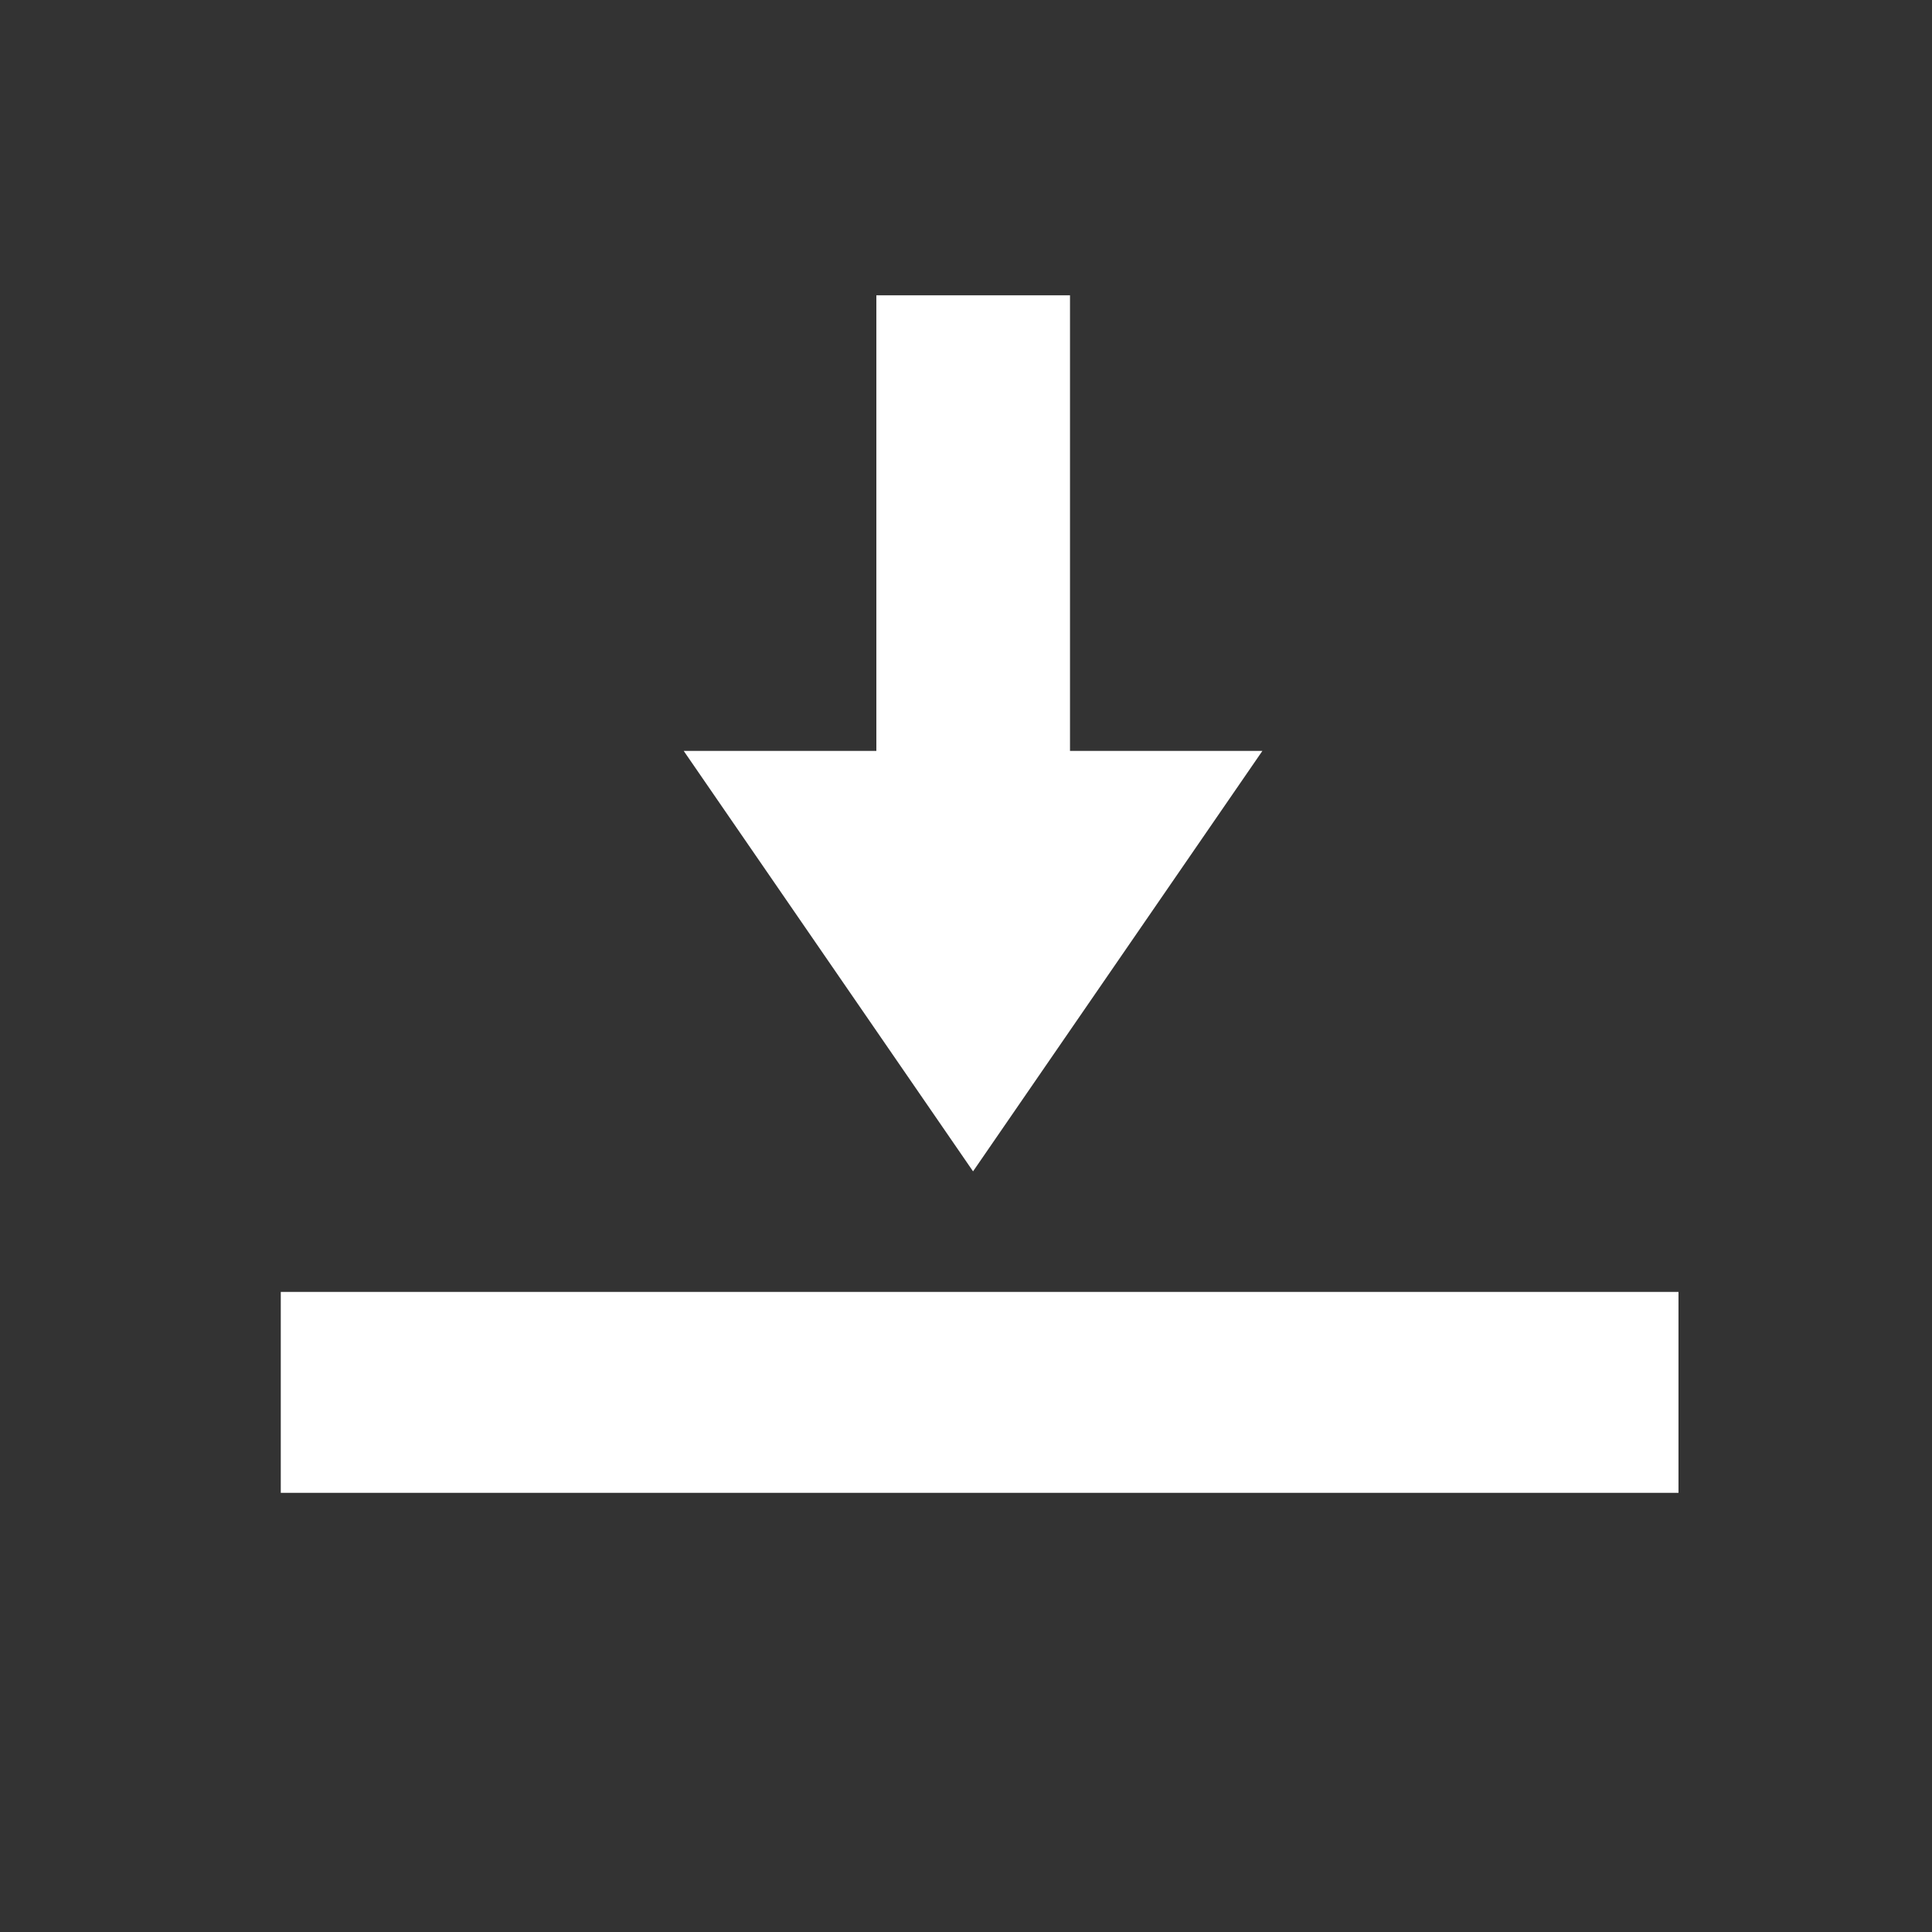 <?xml version="1.0" encoding="UTF-8" standalone="no"?>
<!DOCTYPE svg PUBLIC "-//W3C//DTD SVG 1.1//EN" "http://www.w3.org/Graphics/SVG/1.1/DTD/svg11.dtd">
<svg width="100%" height="100%" viewBox="0 0 100 100" version="1.1" xmlns="http://www.w3.org/2000/svg" xmlns:xlink="http://www.w3.org/1999/xlink" xml:space="preserve" xmlns:serif="http://www.serif.com/" style="fill-rule:evenodd;clip-rule:evenodd;stroke-miterlimit:8;">
    <rect x="0" y="0" width="100" height="100" fill="#333333" stroke="none"/>
    <g transform="matrix(0.013,0,0,0.013,16.149,15.389)">
        <path d="M1480,1806L2247,1806L2247,-8L3018,-8L3018,1806L3784,1806L2632,3480L1480,1806Z" style="fill:white;"/>
    </g>
    <g transform="matrix(0.013,0,0,0.013,14.637,15.389)">
        <path d="M-8,4360L5557,4360" style="fill:none;stroke:white;stroke-width:799.98px;"/>
    </g>
</svg>
